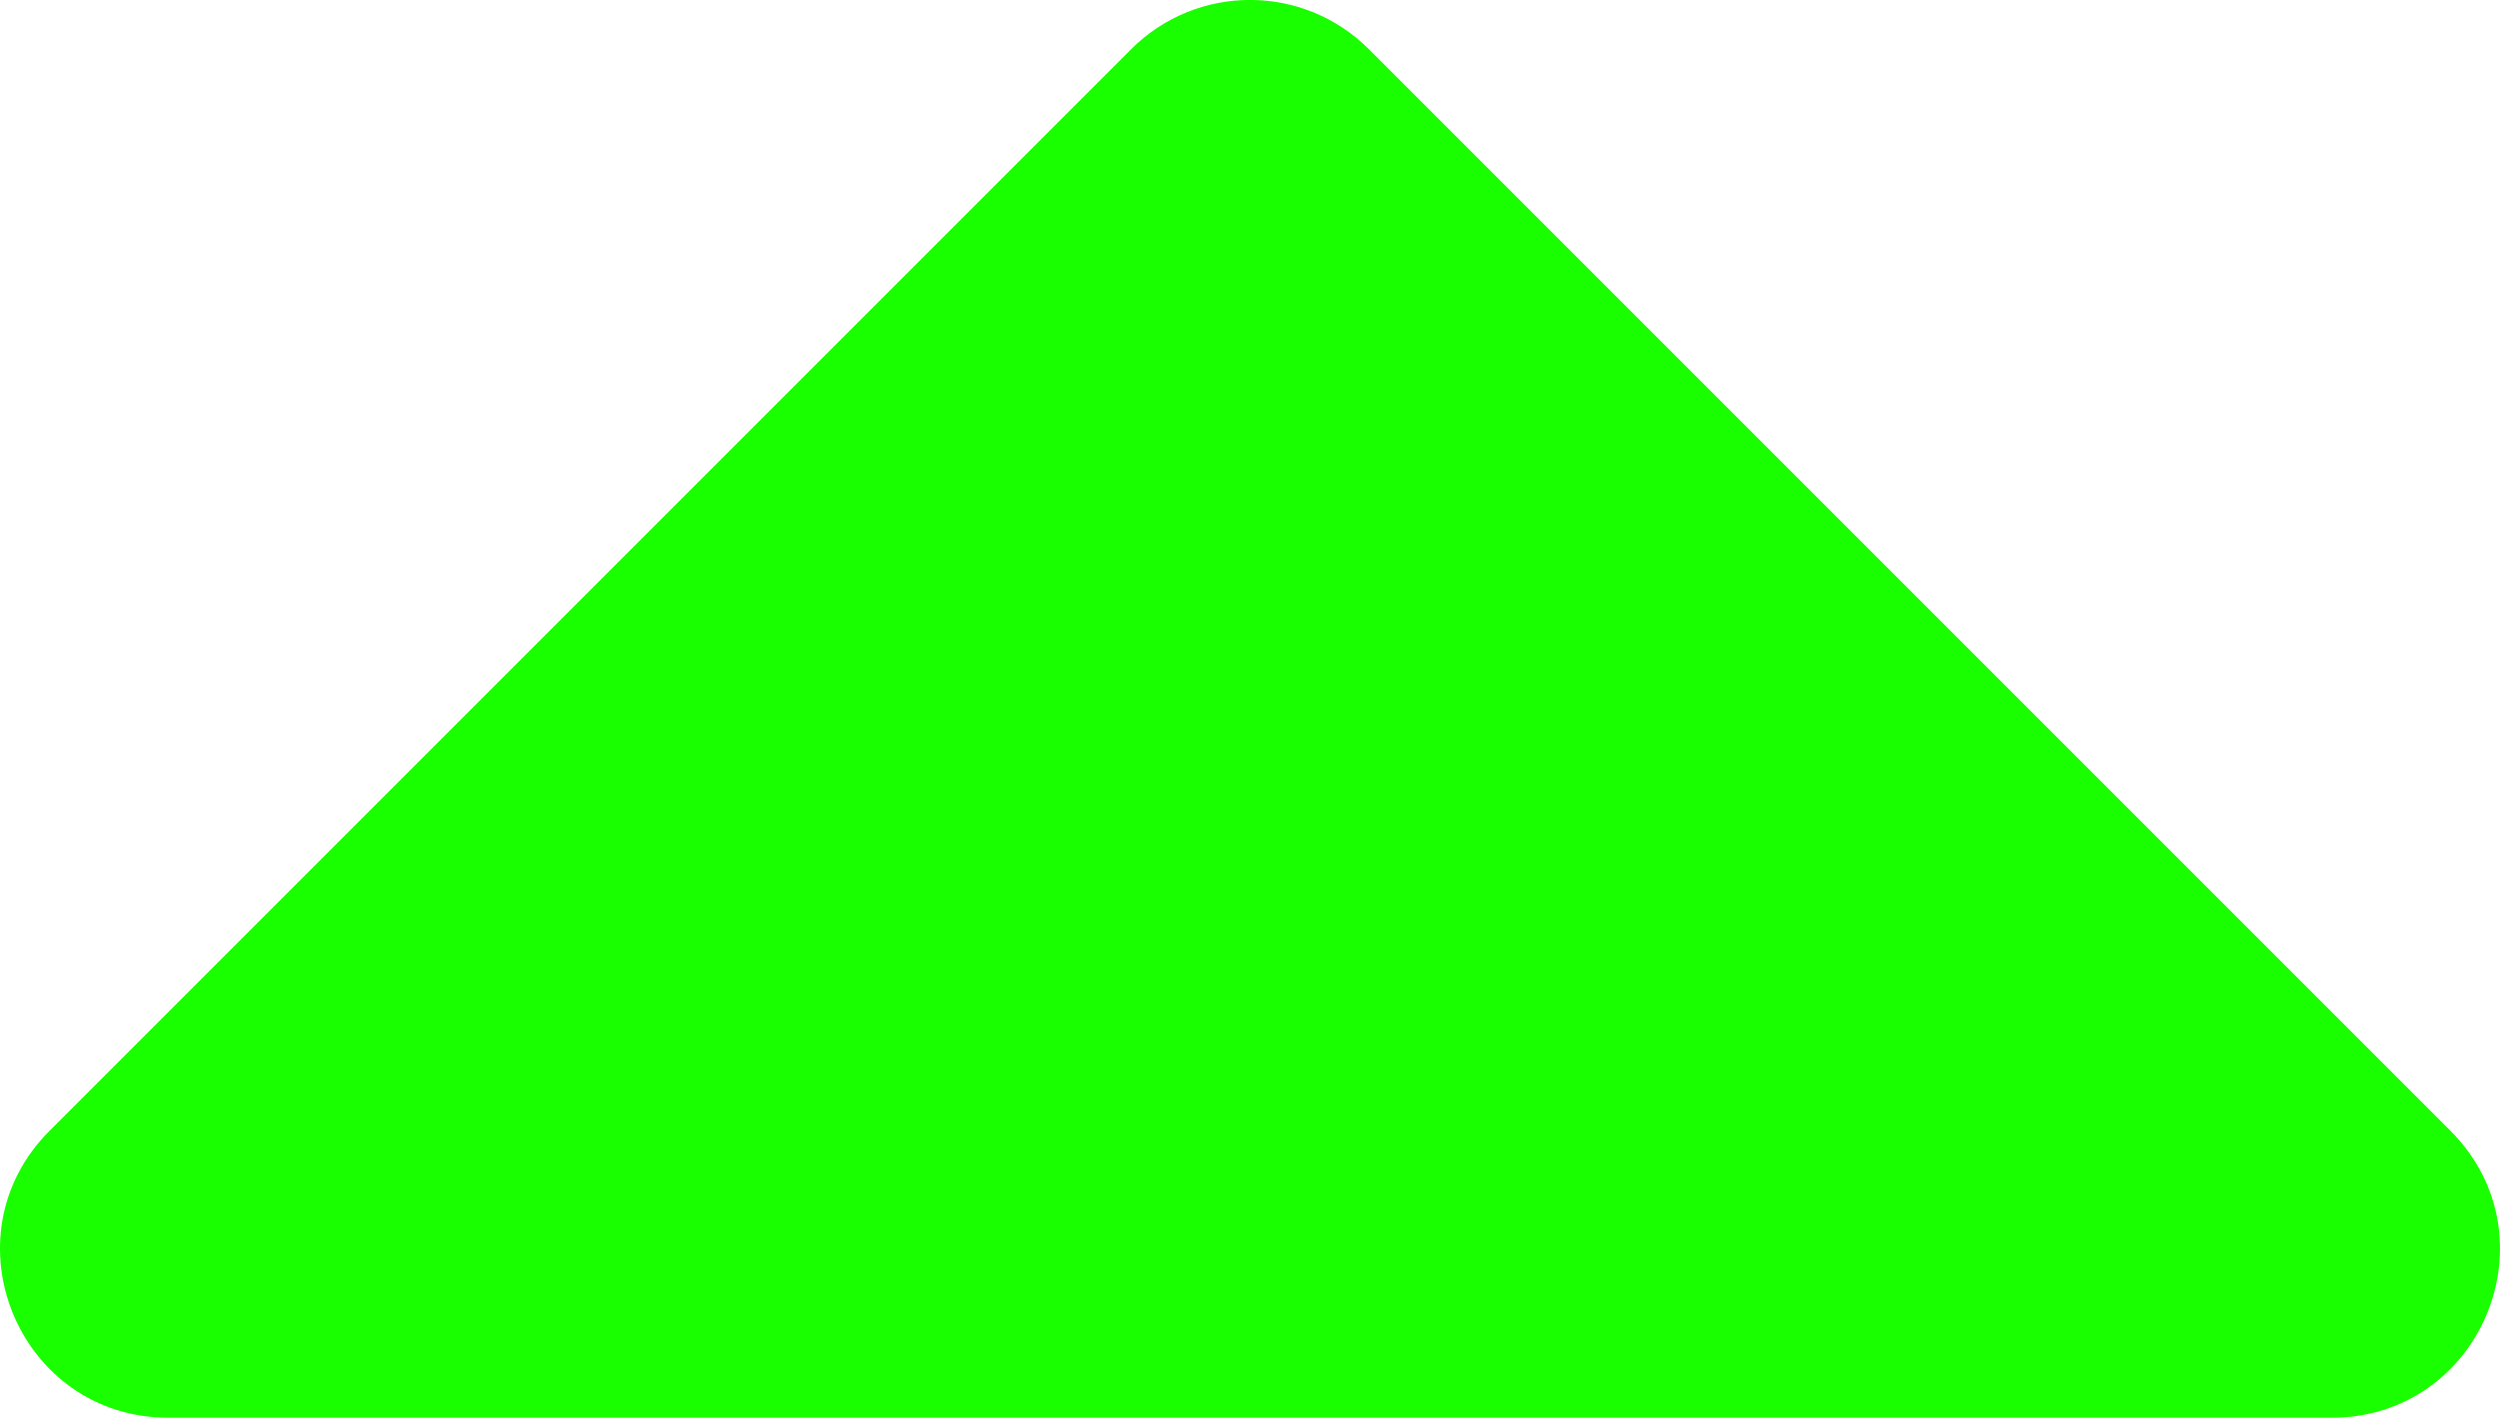 <svg xmlns="http://www.w3.org/2000/svg" width="26.276" height="14.901" viewBox="0 7.957 26.276 14.901"><path d="M24.505 22.858H1.771c-1.575 0-2.363-1.903-1.25-3.016L11.889 8.474c.69-.69 1.808-.69 2.498 0l11.368 11.368c1.113 1.113.325 3.016-1.25 3.016Z" fill="#1aff00" fillRule="evenodd" data-name="Icon awesome-caret-up"/></svg>